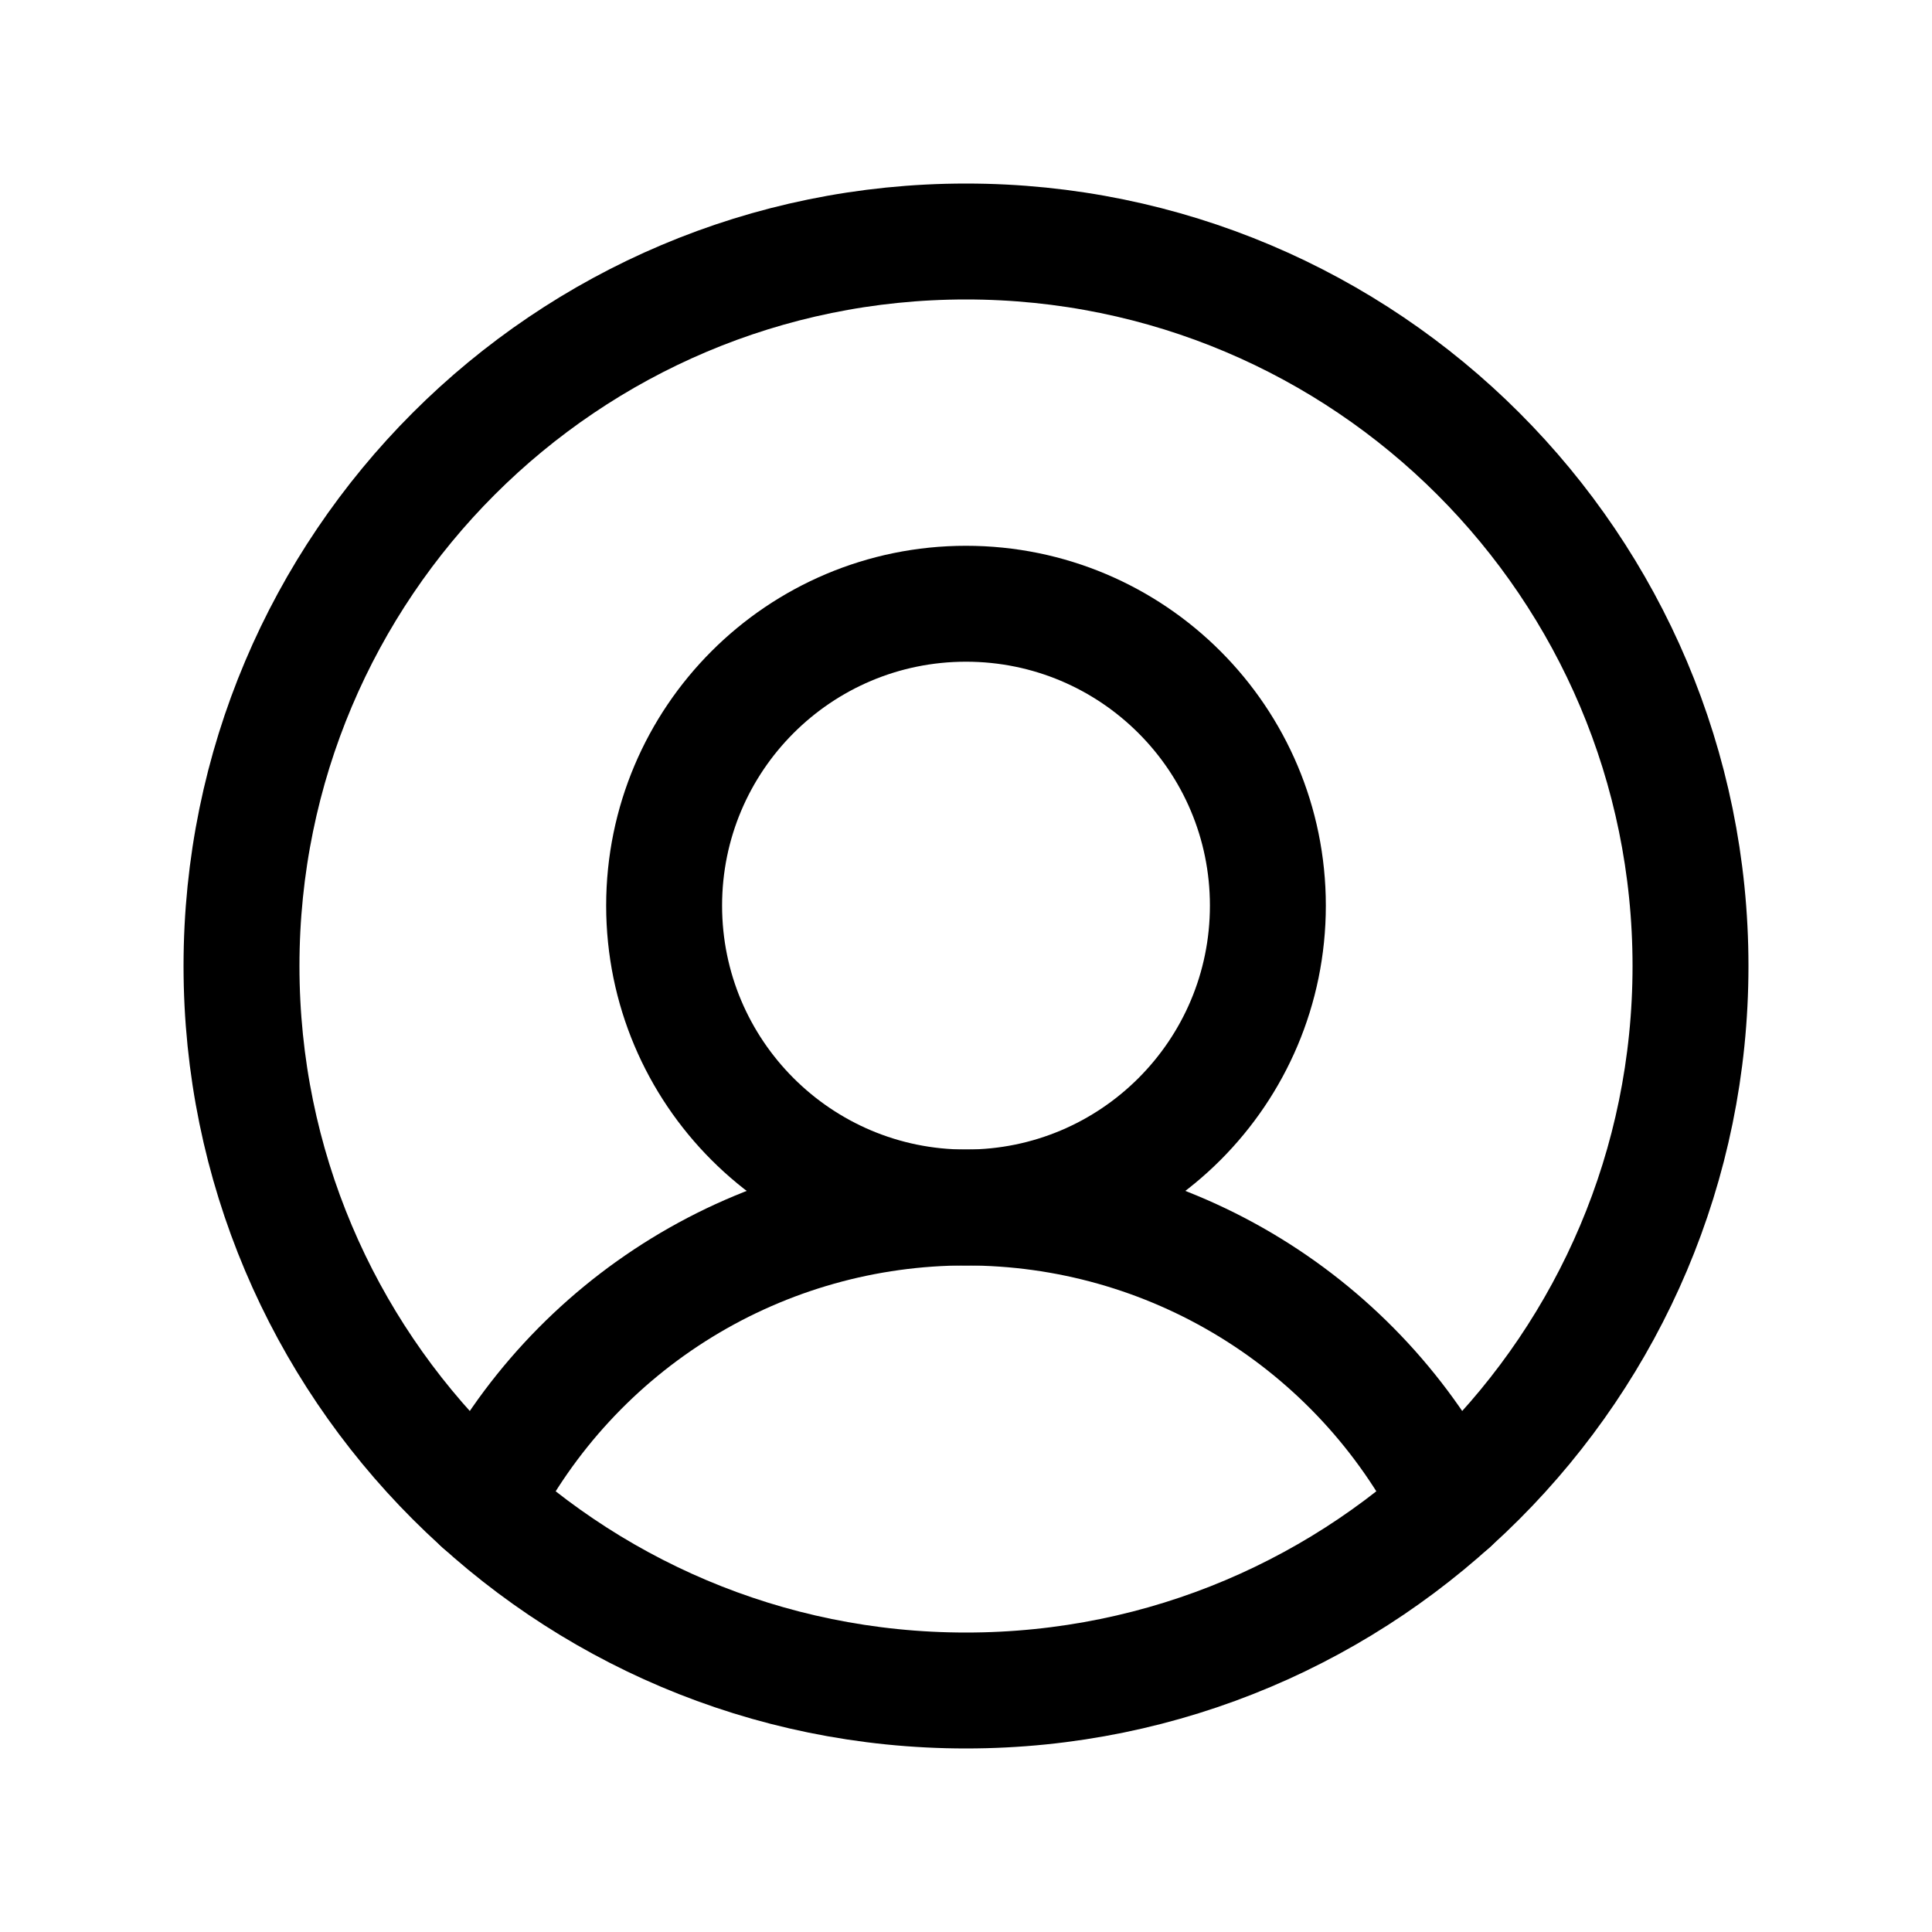 <svg width="20" height="20" viewBox="0 0 20 20" fill="none" xmlns="http://www.w3.org/2000/svg">
<path d="M10 17.5C14.142 17.5 17.5 14.142 17.5 10C17.5 5.858 14.142 2.5 10 2.5C5.858 2.5 2.5 5.858 2.5 10C2.5 14.142 5.858 17.5 10 17.5Z" stroke="black" stroke-width="1.2" stroke-miterlimit="10"/>
<path d="M10 12.5C11.726 12.5 13.125 11.101 13.125 9.375C13.125 7.649 11.726 6.25 10 6.25C8.274 6.25 6.875 7.649 6.875 9.375C6.875 11.101 8.274 12.5 10 12.5Z" stroke="black" stroke-width="1.2" stroke-miterlimit="10"/>
<path d="M4.984 15.576C5.455 14.65 6.173 13.873 7.058 13.33C7.943 12.787 8.962 12.5 10 12.5C11.039 12.5 12.057 12.787 12.942 13.33C13.827 13.873 14.545 14.65 15.016 15.576" stroke="black" stroke-width="1.2" stroke-linecap="round" stroke-linejoin="round"/>
</svg>
